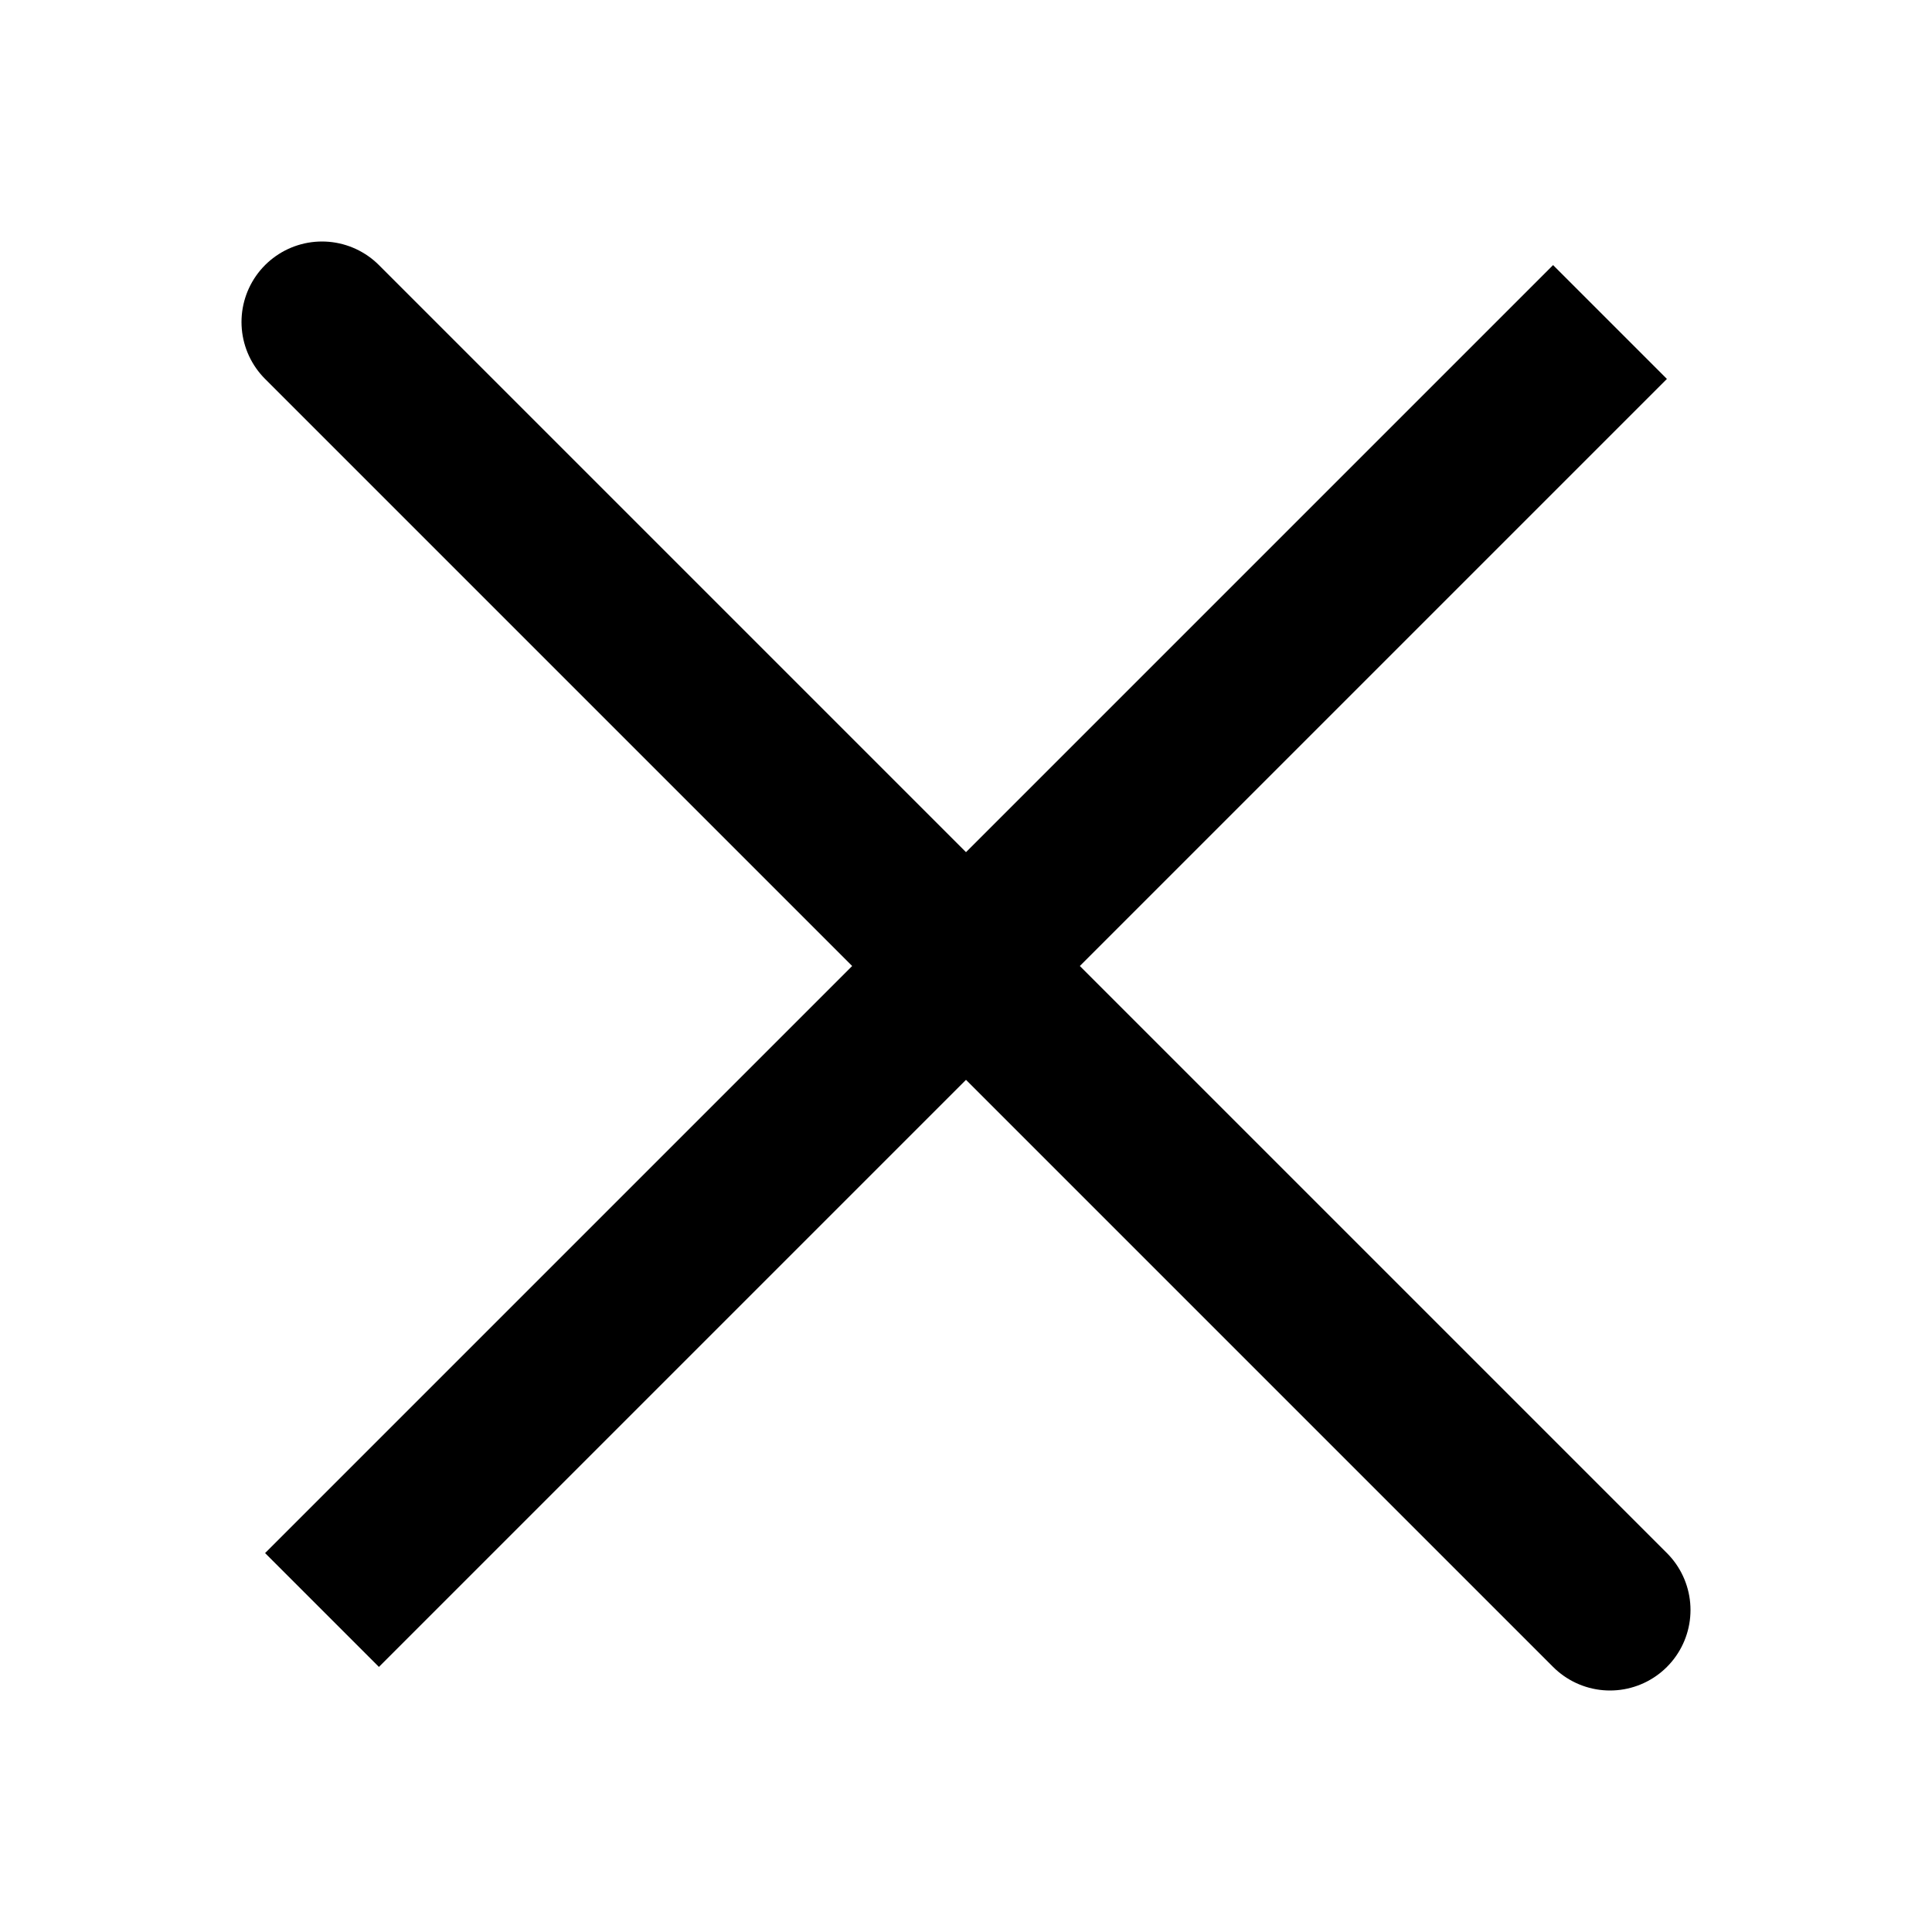 <svg width="108" height="108" viewBox="0 0 54 54" fill="none" xmlns="http://www.w3.org/2000/svg">
<path d="M9 9L45 45M9 45L45 9L9 45Z" stroke="black" stroke-width="4.5" stroke-linecap="round"/>
</svg>
